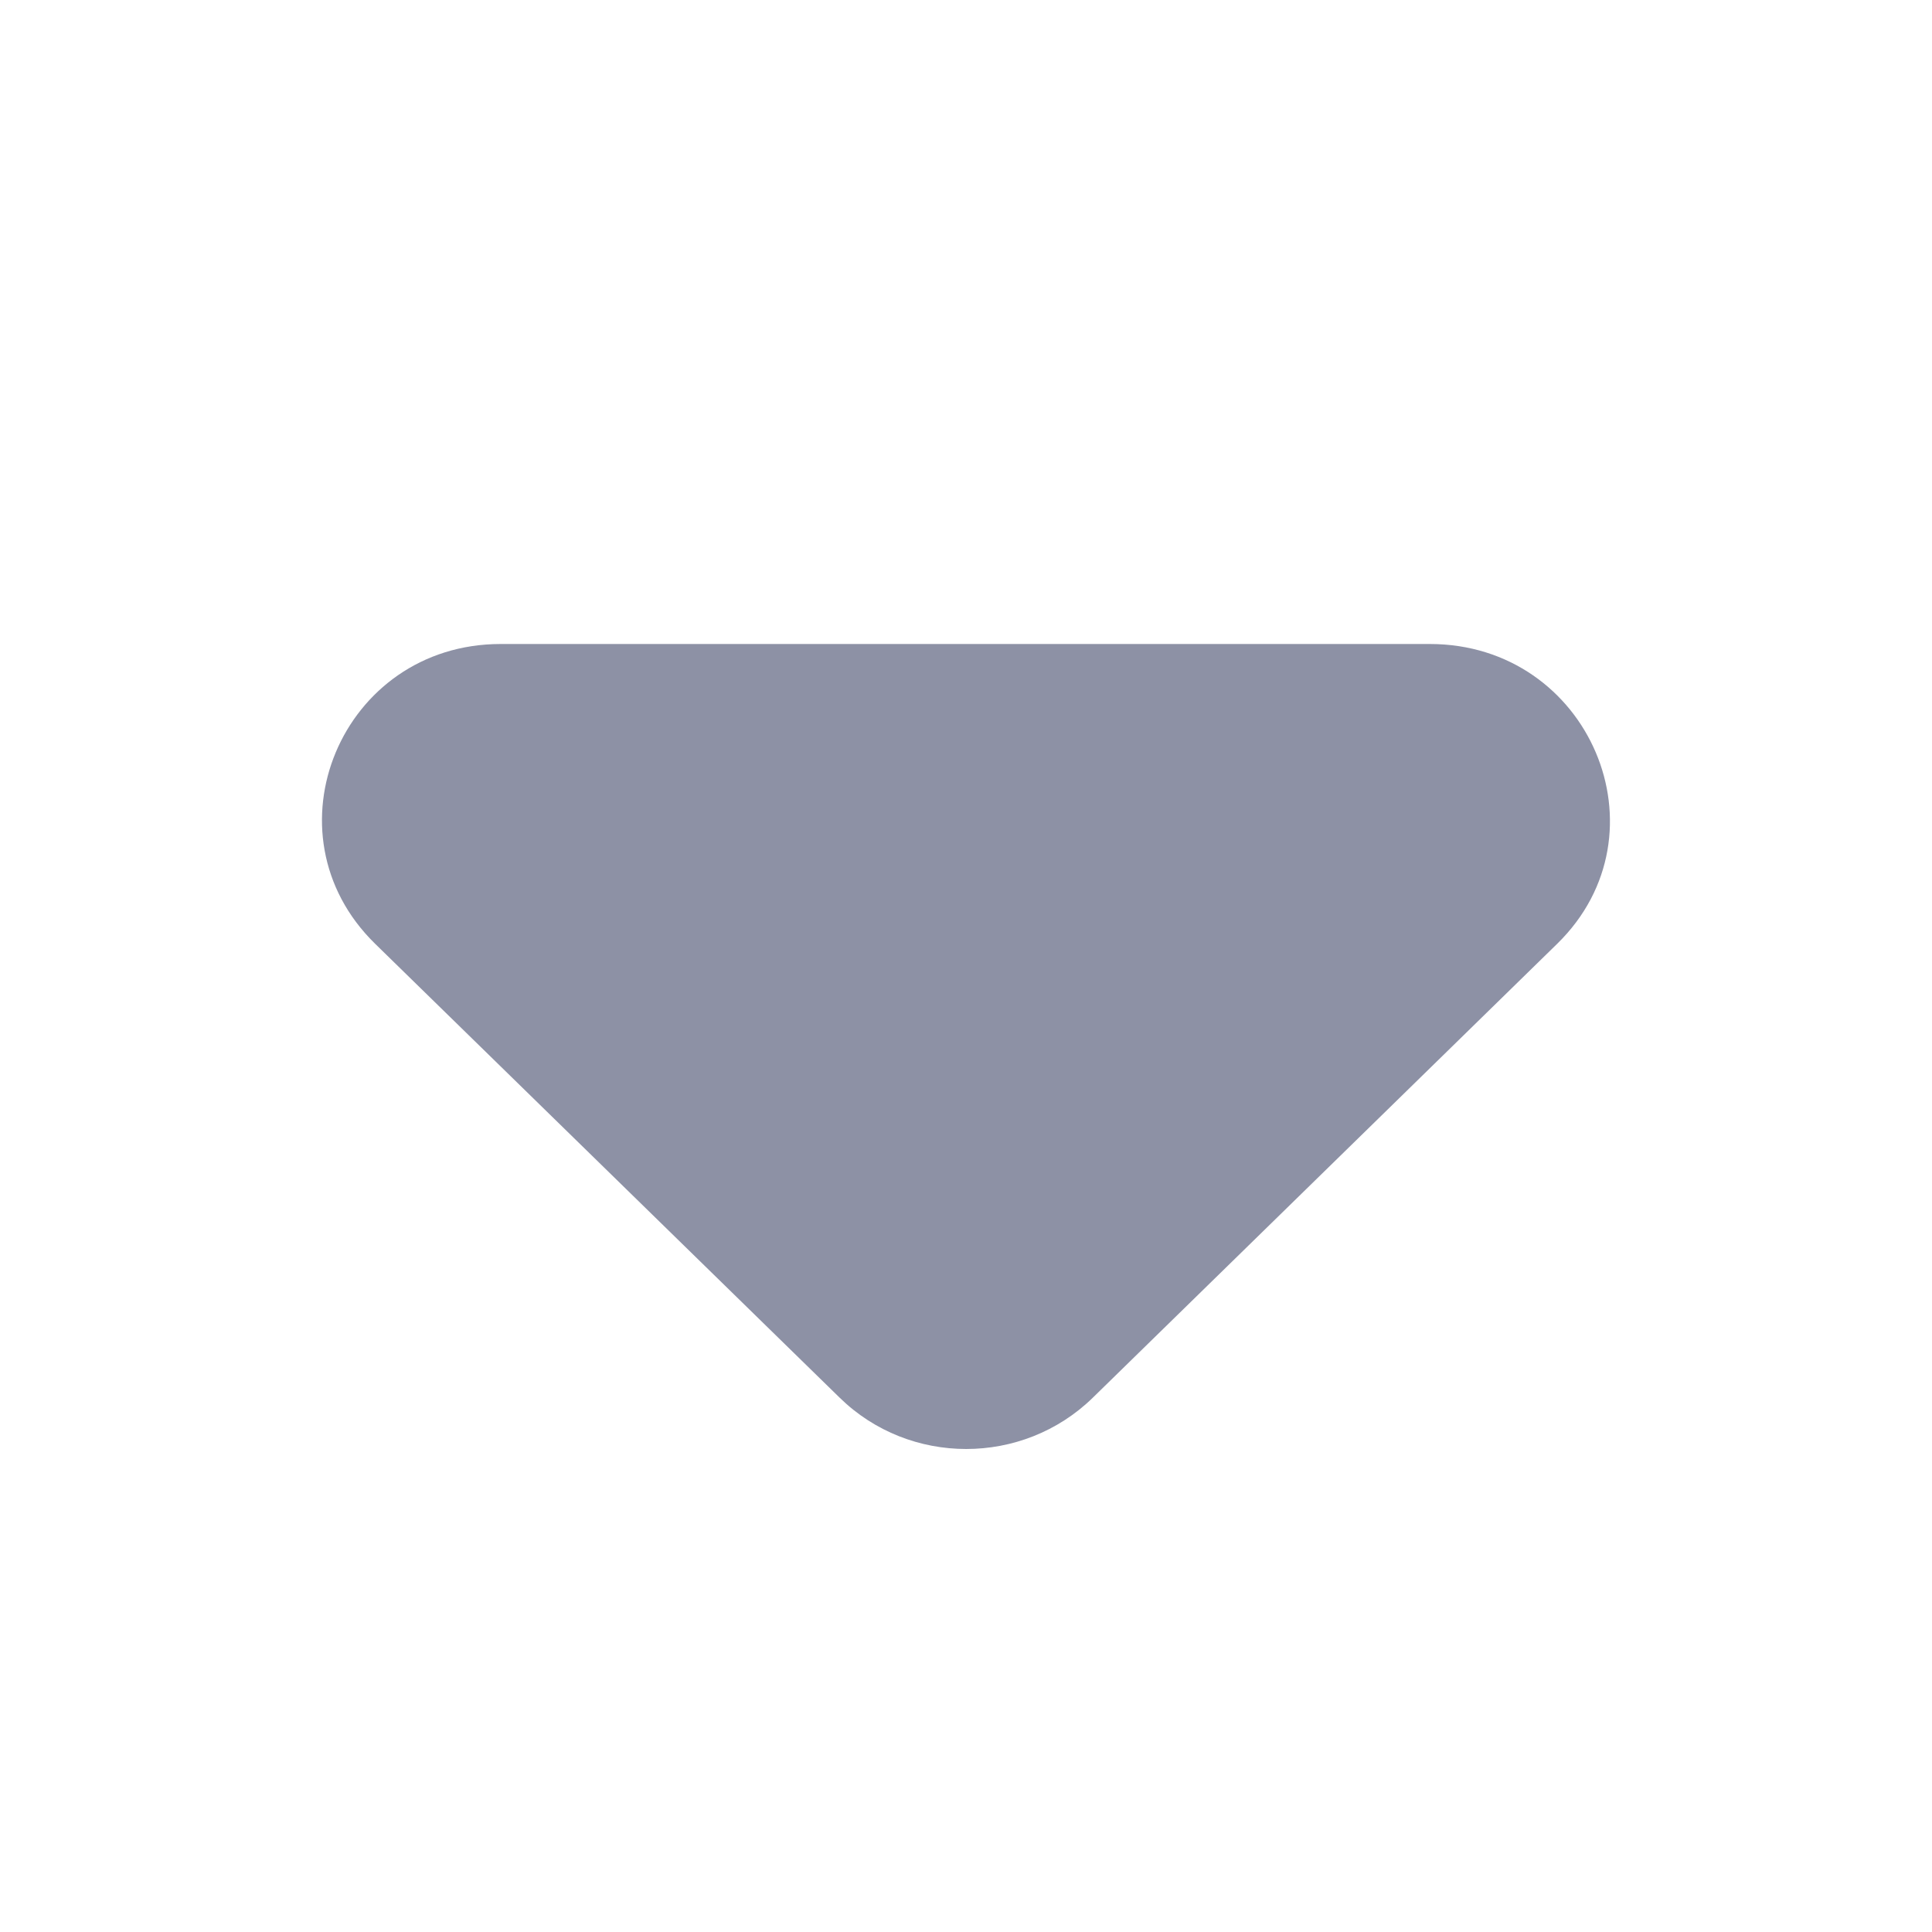 <svg width="12" height="12" viewBox="0 0 12 12" fill="none" xmlns="http://www.w3.org/2000/svg">
<path fill-rule="evenodd" clip-rule="evenodd" d="M2.33 5.862L5.216 8.682C5.65 9.106 6.352 9.106 6.787 8.682L9.672 5.862C10.374 5.176 9.873 4 8.881 4H3.11C2.119 4 1.628 5.176 2.33 5.862Z" fill="#8D91A5"/>
</svg>
